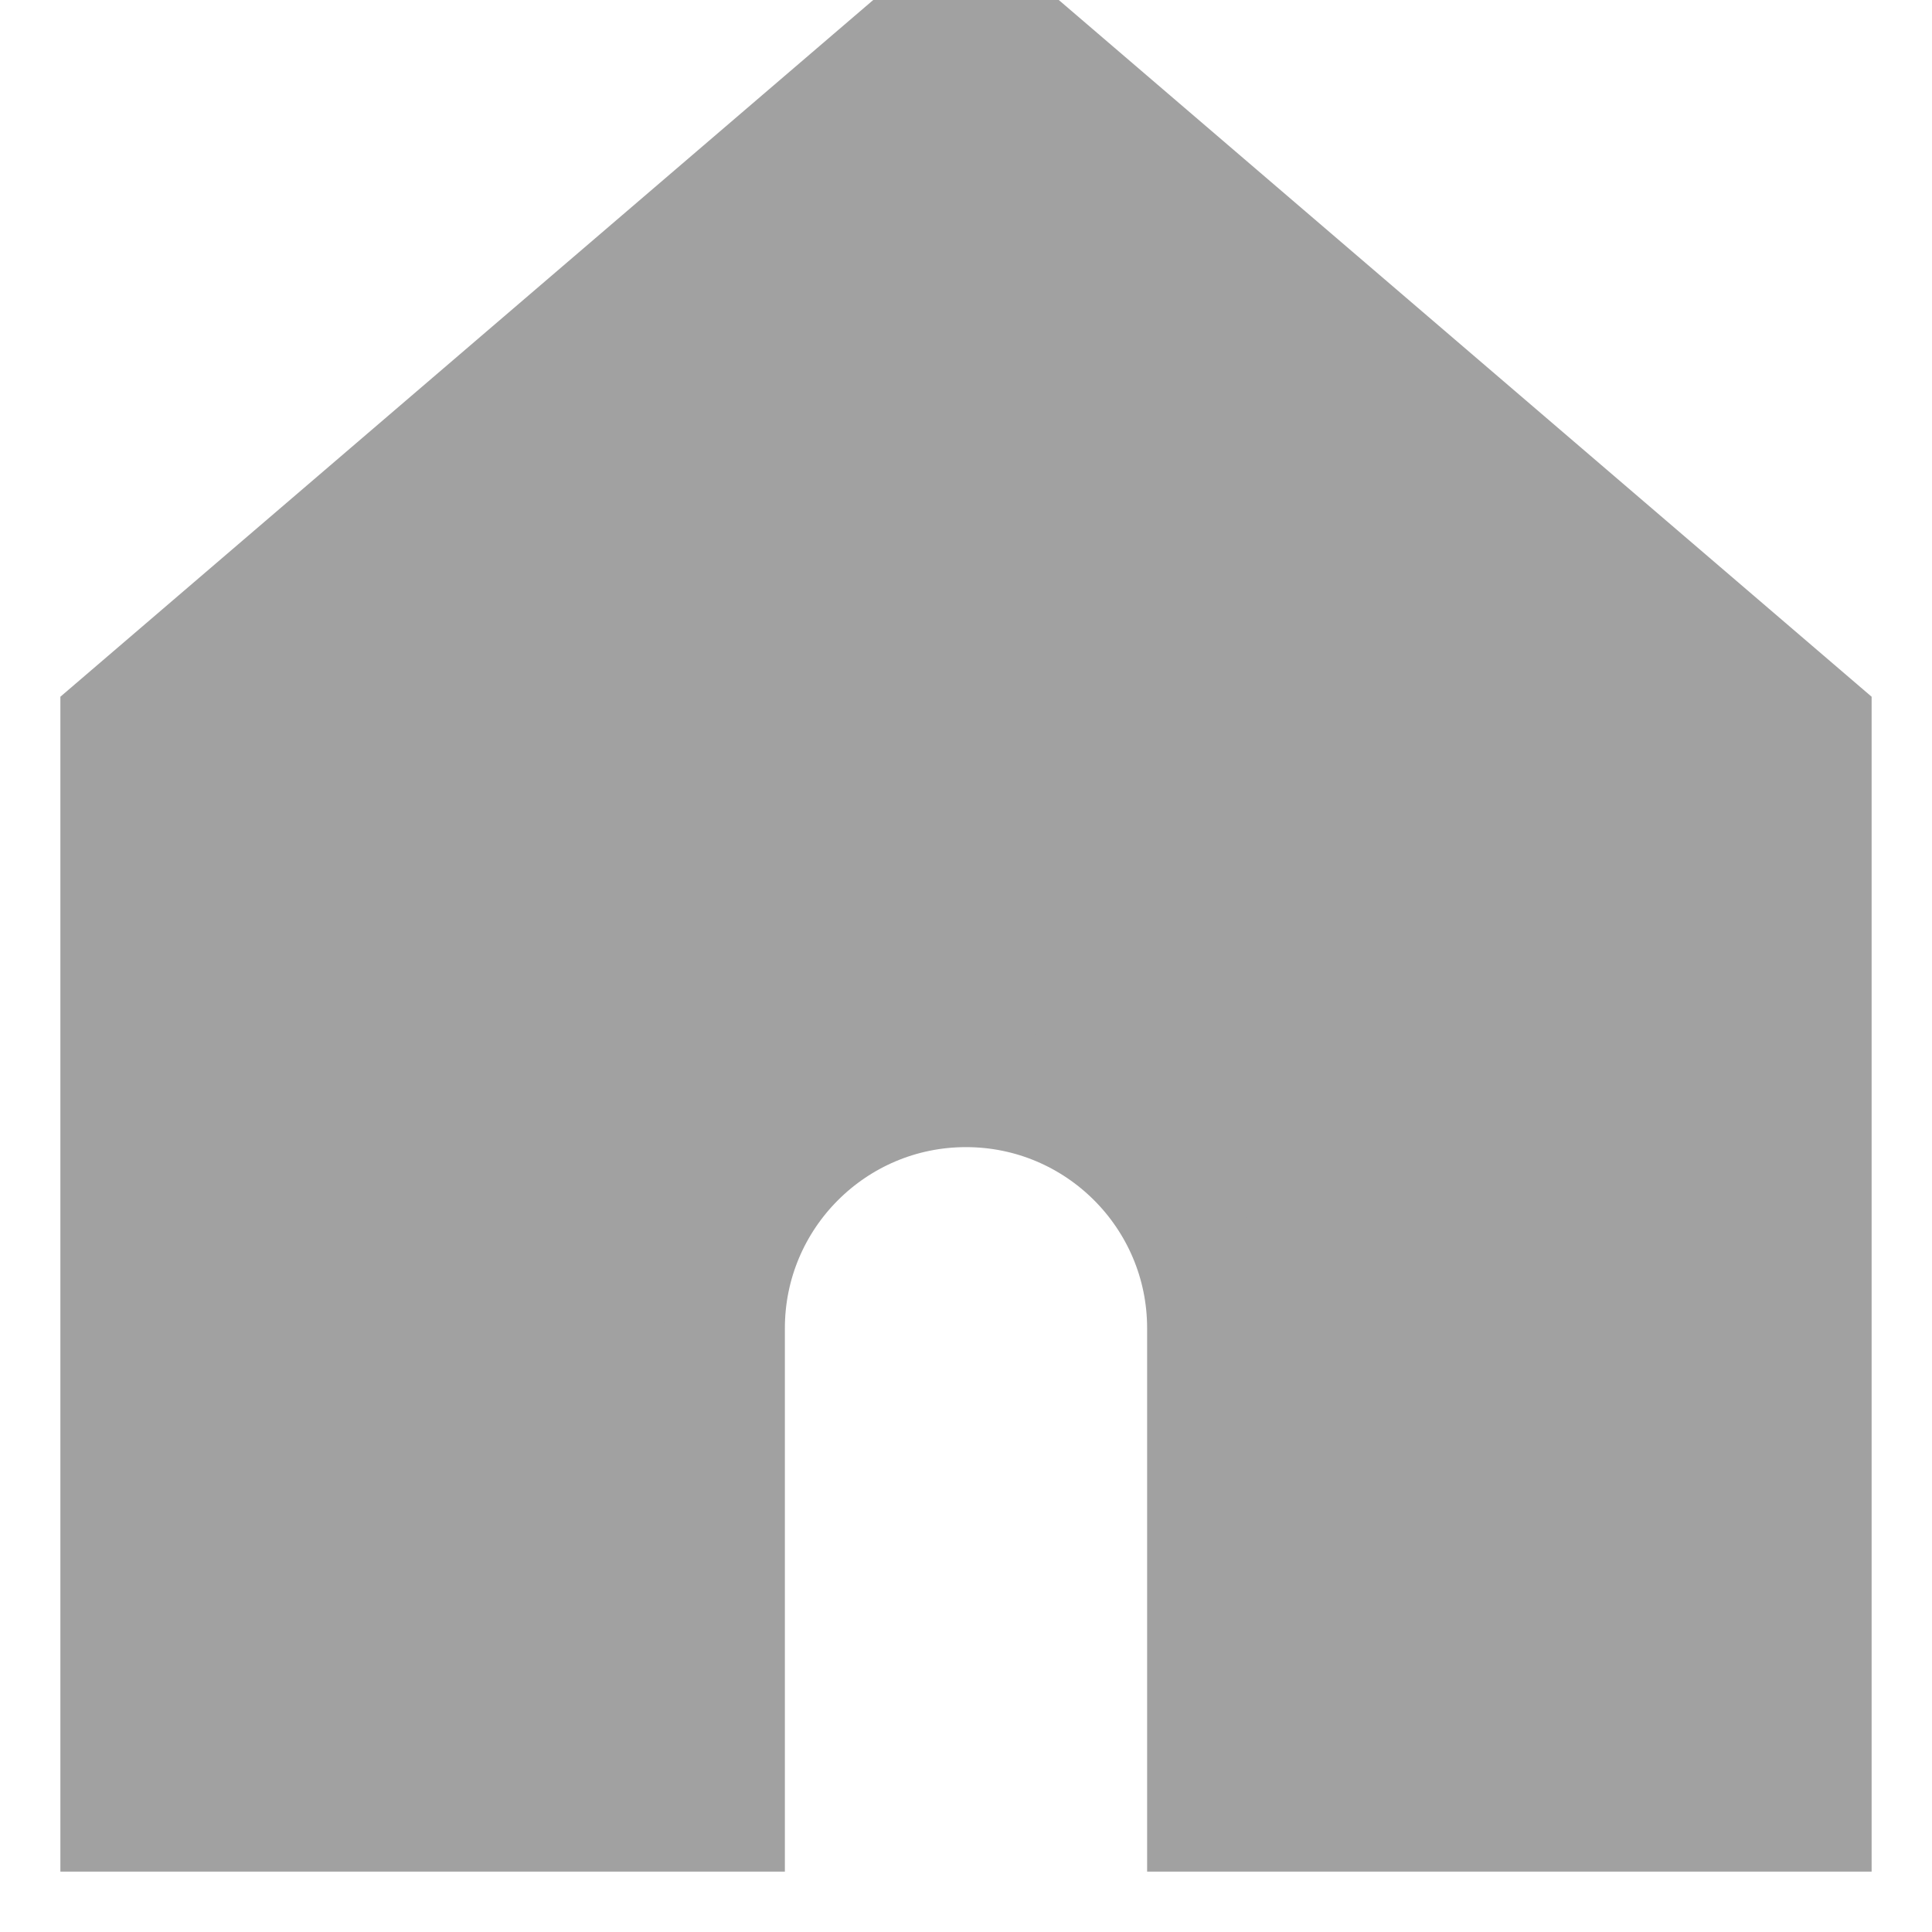 <?xml version="1.0" encoding="UTF-8"?>
<svg xmlns="http://www.w3.org/2000/svg" xmlns:xlink="http://www.w3.org/1999/xlink" width="24px" height="24px" viewBox="0 0 24 24" version="1.1">
<g id="surface1">
<path style="fill-rule:nonzero;fill:rgb(63.137%,63.137%,63.137%);fill-opacity:1;stroke-width:1;stroke-linecap:butt;stroke-linejoin:miter;stroke:rgb(63.137%,63.137%,63.137%);stroke-opacity:1;stroke-miterlimit:4;" d="M 1 6 L 1 15 L 6 15 L 6 11 C 6 9.896 6.896 9 8 9 C 9.104 9 10 9.896 10 11 L 10 15 L 15 15 L 15 6 L 8 0 Z M 1 6 " transform="matrix(1.5,0,0,1.5,0,0)"/>
</g>
</svg>
